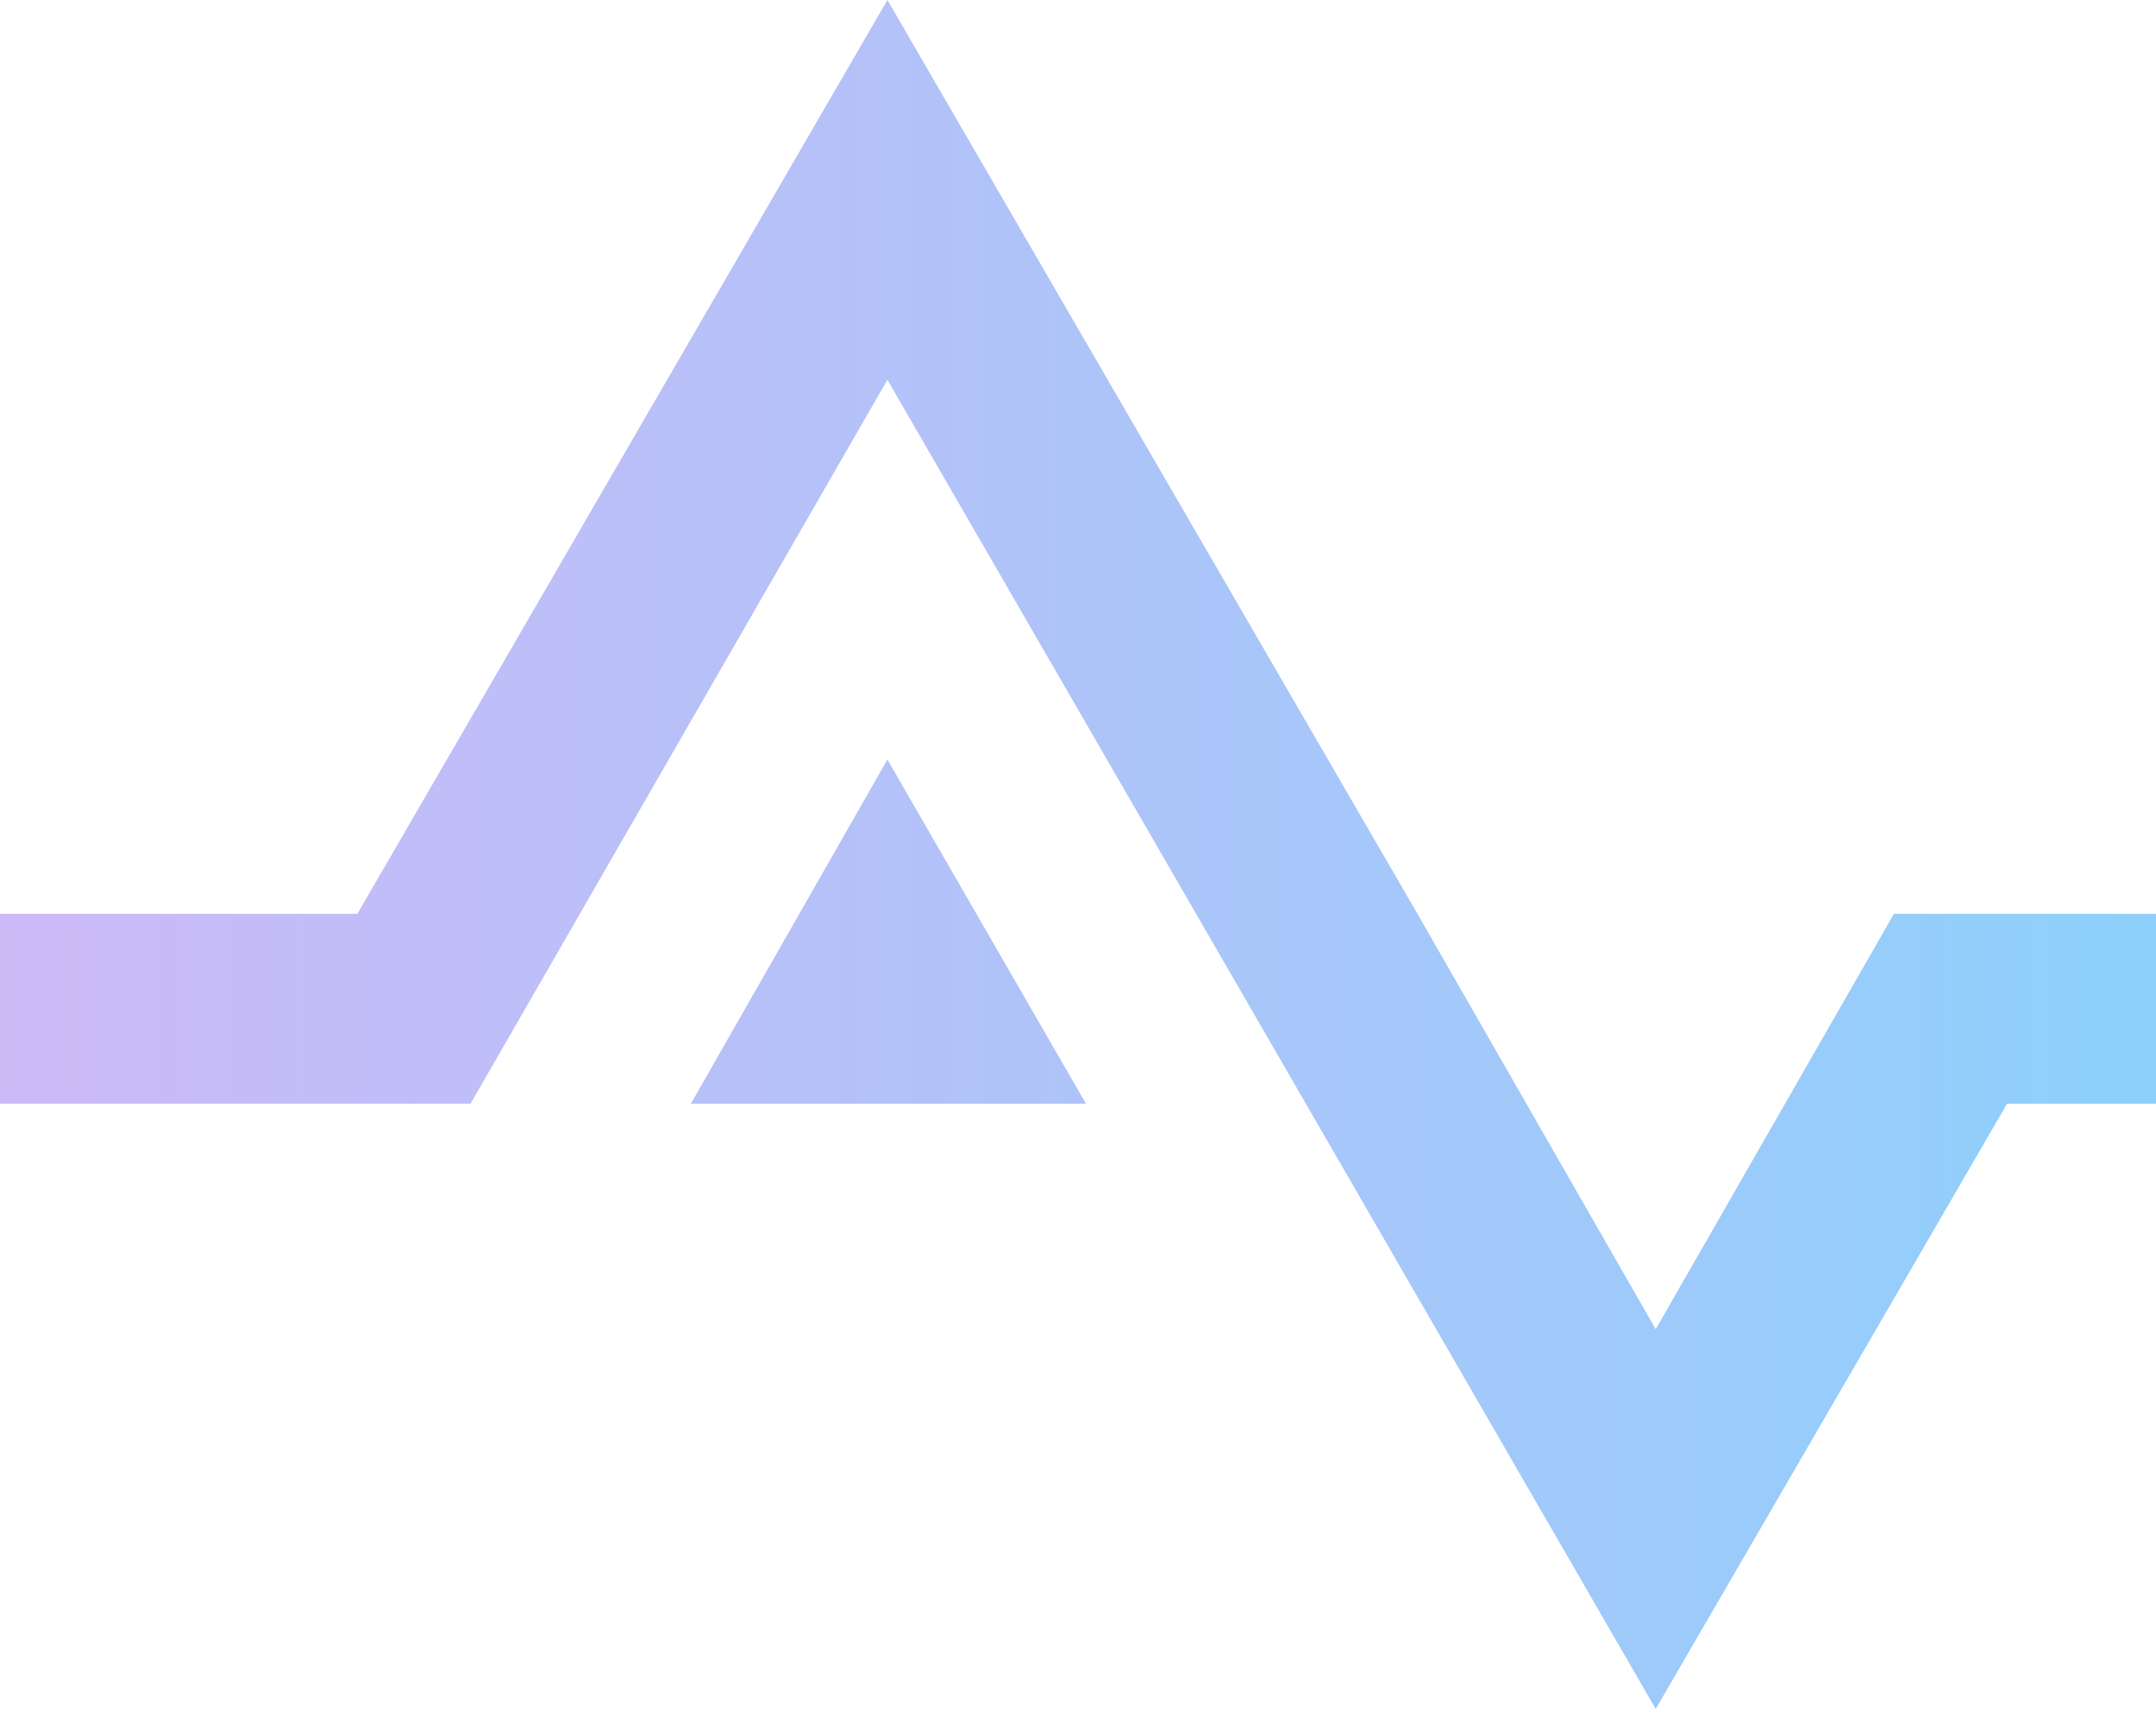 <svg width="111" height="88" viewBox="0 0 111 88" fill="none" xmlns="http://www.w3.org/2000/svg">
<path d="M0 56.833V47.056H18.398L45.688 0L72.978 47.056L85.243 68.444L97.508 47.056H111V56.833H103.334L85.243 88L45.688 19.556L24.224 56.833H0Z" fill="url(#paint0_linear_68_2170)"/>
<path d="M45.688 39.111L35.569 56.833H55.909L45.688 39.111Z" fill="url(#paint1_linear_68_2170)"/>
<defs>
<linearGradient id="paint0_linear_68_2170" x1="0" y1="44" x2="111" y2="44" gradientUnits="userSpaceOnUse">
<stop stop-color="#CCBAF7"/>
<stop offset="0.33" stop-color="#B8C0F8"/>
<stop offset="0.685" stop-color="#A3C8FA"/>
<stop offset="1" stop-color="#8DD0FC"/>
</linearGradient>
<linearGradient id="paint1_linear_68_2170" x1="0" y1="44" x2="111" y2="44" gradientUnits="userSpaceOnUse">
<stop stop-color="#CCBAF7"/>
<stop offset="0.33" stop-color="#B8C0F8"/>
<stop offset="0.685" stop-color="#A3C8FA"/>
<stop offset="1" stop-color="#8DD0FC"/>
</linearGradient>
</defs>
</svg>
